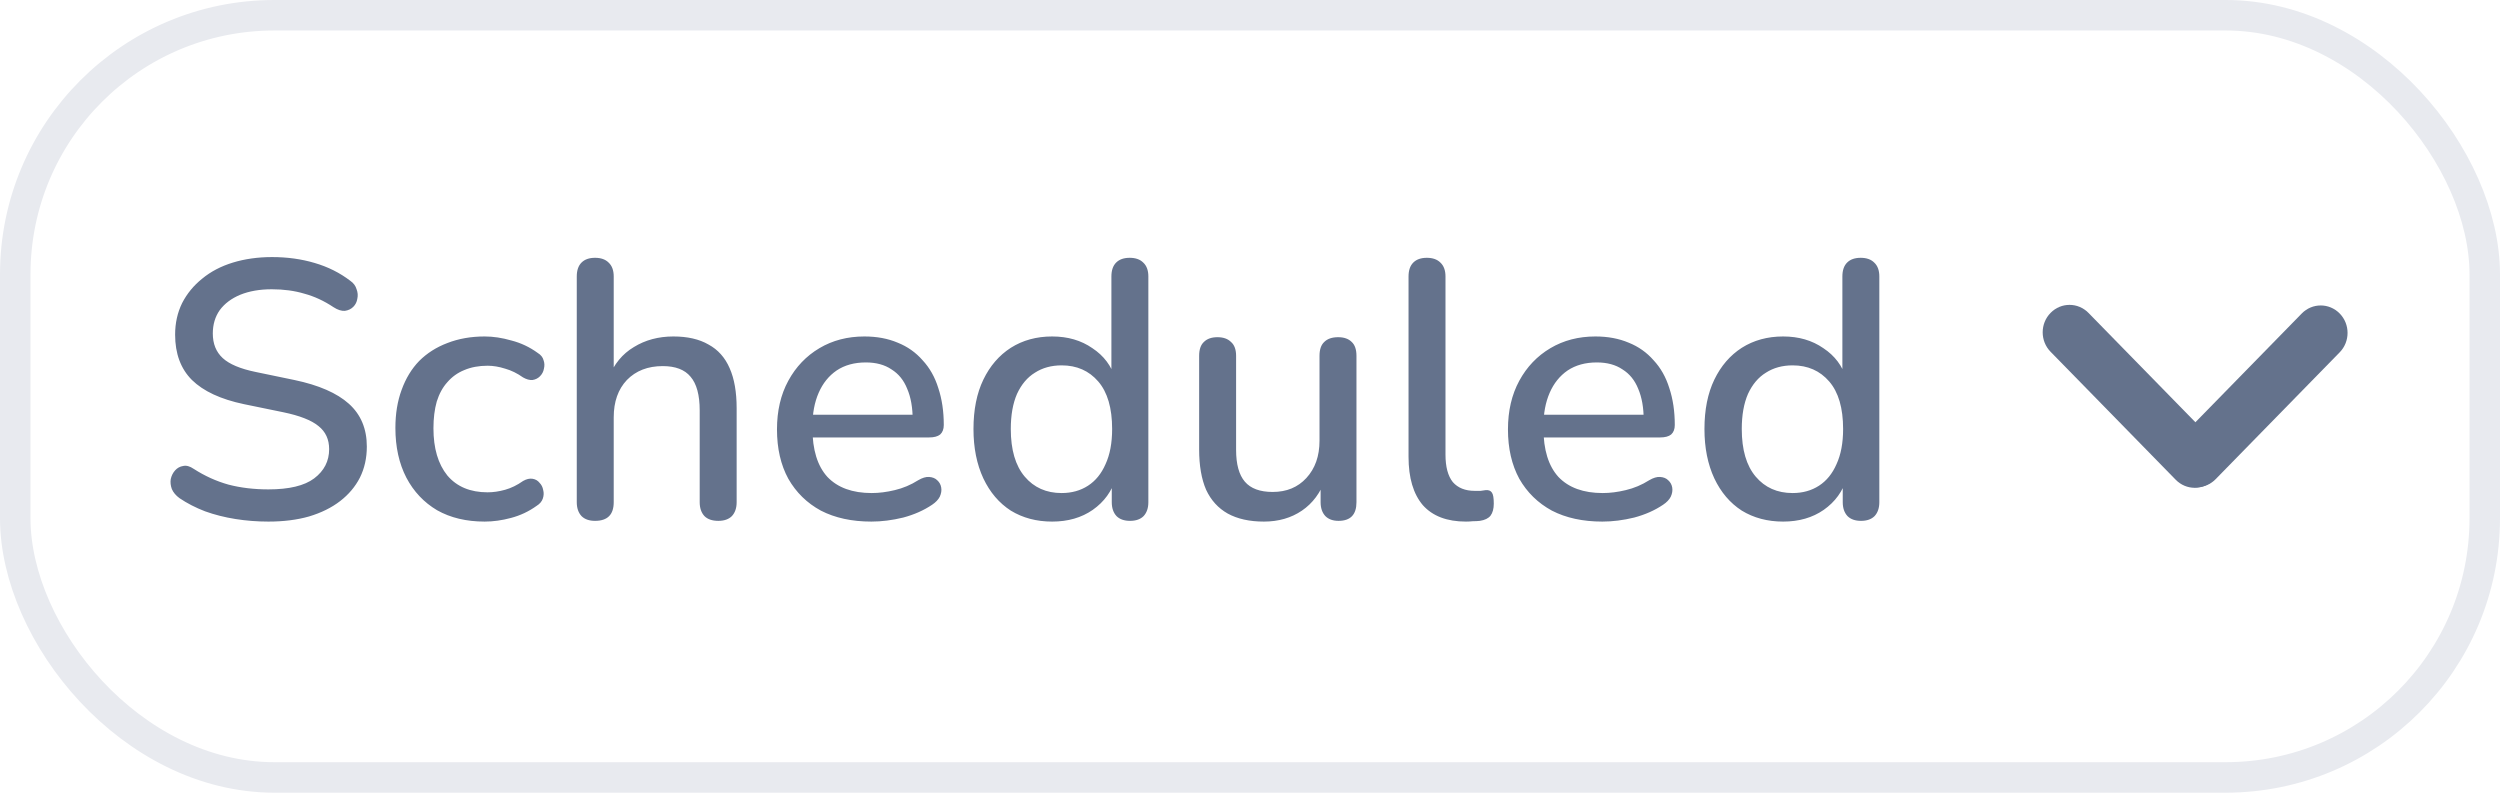 <svg width="82" height="26" viewBox="0 0 82 26" fill="none" xmlns="http://www.w3.org/2000/svg">
<rect x="0.5" y="0.5" width="81" height="25" rx="8.5" stroke="#E8EAEF"/>
<path d="M8.804 17.108C8.436 17.108 8.076 17.08 7.724 17.024C7.372 16.968 7.04 16.884 6.728 16.772C6.416 16.652 6.136 16.508 5.888 16.34C5.768 16.252 5.684 16.152 5.636 16.04C5.596 15.928 5.584 15.82 5.6 15.716C5.624 15.604 5.672 15.508 5.744 15.428C5.816 15.348 5.904 15.3 6.008 15.284C6.112 15.26 6.228 15.292 6.356 15.38C6.716 15.612 7.096 15.784 7.496 15.896C7.896 16 8.332 16.052 8.804 16.052C9.484 16.052 9.984 15.932 10.304 15.692C10.632 15.444 10.796 15.124 10.796 14.732C10.796 14.412 10.68 14.16 10.448 13.976C10.216 13.784 9.828 13.632 9.284 13.52L8 13.256C7.24 13.096 6.672 12.832 6.296 12.464C5.928 12.096 5.744 11.6 5.744 10.976C5.744 10.6 5.82 10.256 5.972 9.944C6.132 9.632 6.352 9.364 6.632 9.14C6.912 8.908 7.248 8.732 7.64 8.612C8.032 8.492 8.46 8.432 8.924 8.432C9.42 8.432 9.884 8.496 10.316 8.624C10.756 8.752 11.148 8.948 11.492 9.212C11.596 9.284 11.664 9.376 11.696 9.488C11.736 9.592 11.744 9.696 11.72 9.8C11.704 9.904 11.66 9.992 11.588 10.064C11.516 10.136 11.424 10.18 11.312 10.196C11.2 10.204 11.076 10.164 10.94 10.076C10.628 9.868 10.308 9.72 9.98 9.632C9.66 9.536 9.304 9.488 8.912 9.488C8.52 9.488 8.176 9.548 7.88 9.668C7.592 9.788 7.368 9.956 7.208 10.172C7.056 10.388 6.98 10.644 6.98 10.94C6.98 11.276 7.088 11.544 7.304 11.744C7.52 11.944 7.88 12.096 8.384 12.2L9.656 12.464C10.456 12.632 11.052 12.892 11.444 13.244C11.836 13.596 12.032 14.064 12.032 14.648C12.032 15.024 11.956 15.364 11.804 15.668C11.652 15.964 11.436 16.22 11.156 16.436C10.876 16.652 10.536 16.82 10.136 16.94C9.744 17.052 9.3 17.108 8.804 17.108ZM15.897 17.108C15.297 17.108 14.777 16.984 14.337 16.736C13.905 16.48 13.569 16.124 13.329 15.668C13.089 15.204 12.969 14.66 12.969 14.036C12.969 13.572 13.037 13.156 13.173 12.788C13.309 12.412 13.501 12.096 13.749 11.84C14.005 11.584 14.313 11.388 14.673 11.252C15.041 11.108 15.449 11.036 15.897 11.036C16.177 11.036 16.469 11.08 16.773 11.168C17.085 11.248 17.373 11.384 17.637 11.576C17.741 11.64 17.805 11.72 17.829 11.816C17.861 11.904 17.865 11.996 17.841 12.092C17.825 12.188 17.781 12.272 17.709 12.344C17.645 12.408 17.565 12.448 17.469 12.464C17.373 12.472 17.269 12.444 17.157 12.38C16.965 12.244 16.769 12.148 16.569 12.092C16.369 12.028 16.177 11.996 15.993 11.996C15.705 11.996 15.449 12.044 15.225 12.14C15.009 12.228 14.825 12.36 14.673 12.536C14.521 12.704 14.405 12.916 14.325 13.172C14.253 13.428 14.217 13.72 14.217 14.048C14.217 14.704 14.369 15.22 14.673 15.596C14.985 15.964 15.425 16.148 15.993 16.148C16.177 16.148 16.369 16.12 16.569 16.064C16.769 16.008 16.965 15.912 17.157 15.776C17.269 15.712 17.373 15.688 17.469 15.704C17.565 15.72 17.641 15.764 17.697 15.836C17.761 15.9 17.801 15.98 17.817 16.076C17.841 16.164 17.837 16.256 17.805 16.352C17.773 16.448 17.705 16.528 17.601 16.592C17.345 16.776 17.065 16.908 16.761 16.988C16.465 17.068 16.177 17.108 15.897 17.108ZM19.518 17.084C19.326 17.084 19.178 17.032 19.074 16.928C18.97 16.816 18.918 16.664 18.918 16.472V9.068C18.918 8.868 18.97 8.716 19.074 8.612C19.178 8.508 19.326 8.456 19.518 8.456C19.71 8.456 19.858 8.508 19.962 8.612C20.074 8.716 20.13 8.868 20.13 9.068V12.392H19.962C20.138 11.944 20.414 11.608 20.79 11.384C21.166 11.152 21.598 11.036 22.086 11.036C22.55 11.036 22.934 11.124 23.238 11.3C23.55 11.468 23.782 11.728 23.934 12.08C24.086 12.424 24.162 12.86 24.162 13.388V16.472C24.162 16.664 24.11 16.816 24.006 16.928C23.902 17.032 23.754 17.084 23.562 17.084C23.362 17.084 23.21 17.032 23.106 16.928C23.002 16.816 22.95 16.664 22.95 16.472V13.46C22.95 12.956 22.85 12.588 22.65 12.356C22.458 12.124 22.154 12.008 21.738 12.008C21.25 12.008 20.858 12.16 20.562 12.464C20.274 12.768 20.13 13.176 20.13 13.688V16.472C20.13 16.88 19.926 17.084 19.518 17.084ZM28.581 17.108C27.941 17.108 27.389 16.988 26.924 16.748C26.468 16.5 26.113 16.152 25.857 15.704C25.608 15.248 25.485 14.708 25.485 14.084C25.485 13.476 25.608 12.944 25.857 12.488C26.105 12.032 26.445 11.676 26.877 11.42C27.308 11.164 27.8 11.036 28.352 11.036C28.761 11.036 29.125 11.104 29.445 11.24C29.765 11.368 30.037 11.56 30.261 11.816C30.492 12.064 30.665 12.368 30.776 12.728C30.896 13.088 30.956 13.492 30.956 13.94C30.956 14.076 30.916 14.18 30.837 14.252C30.756 14.316 30.637 14.348 30.477 14.348H26.445V13.604H30.14L29.936 13.772C29.936 13.372 29.877 13.032 29.756 12.752C29.645 12.472 29.473 12.26 29.241 12.116C29.017 11.964 28.736 11.888 28.401 11.888C28.024 11.888 27.704 11.976 27.441 12.152C27.184 12.328 26.988 12.572 26.852 12.884C26.716 13.196 26.648 13.56 26.648 13.976V14.048C26.648 14.752 26.812 15.284 27.14 15.644C27.477 15.996 27.96 16.172 28.593 16.172C28.832 16.172 29.084 16.14 29.349 16.076C29.62 16.012 29.877 15.904 30.116 15.752C30.253 15.672 30.372 15.636 30.477 15.644C30.588 15.652 30.677 15.688 30.741 15.752C30.812 15.816 30.857 15.896 30.872 15.992C30.889 16.088 30.872 16.188 30.825 16.292C30.776 16.388 30.692 16.476 30.573 16.556C30.3 16.74 29.985 16.88 29.625 16.976C29.265 17.064 28.916 17.108 28.581 17.108ZM34.51 17.108C33.998 17.108 33.546 16.988 33.154 16.748C32.77 16.5 32.47 16.148 32.254 15.692C32.038 15.228 31.93 14.688 31.93 14.072C31.93 13.44 32.038 12.9 32.254 12.452C32.47 12.004 32.77 11.656 33.154 11.408C33.546 11.16 33.998 11.036 34.51 11.036C35.022 11.036 35.462 11.164 35.83 11.42C36.206 11.668 36.458 12.004 36.586 12.428H36.454V9.068C36.454 8.868 36.506 8.716 36.61 8.612C36.714 8.508 36.862 8.456 37.054 8.456C37.246 8.456 37.394 8.508 37.498 8.612C37.61 8.716 37.666 8.868 37.666 9.068V16.472C37.666 16.664 37.614 16.816 37.51 16.928C37.406 17.032 37.258 17.084 37.066 17.084C36.874 17.084 36.726 17.032 36.622 16.928C36.518 16.816 36.466 16.664 36.466 16.472V15.416L36.598 15.68C36.47 16.112 36.218 16.46 35.842 16.724C35.474 16.98 35.03 17.108 34.51 17.108ZM34.822 16.172C35.15 16.172 35.438 16.092 35.686 15.932C35.934 15.772 36.126 15.536 36.262 15.224C36.406 14.912 36.478 14.528 36.478 14.072C36.478 13.384 36.326 12.864 36.022 12.512C35.718 12.16 35.318 11.984 34.822 11.984C34.486 11.984 34.194 12.064 33.946 12.224C33.698 12.376 33.502 12.608 33.358 12.92C33.222 13.232 33.154 13.616 33.154 14.072C33.154 14.752 33.306 15.272 33.61 15.632C33.914 15.992 34.318 16.172 34.822 16.172ZM41.456 17.108C40.984 17.108 40.588 17.02 40.268 16.844C39.956 16.668 39.72 16.408 39.56 16.064C39.408 15.712 39.332 15.272 39.332 14.744V11.672C39.332 11.464 39.384 11.312 39.488 11.216C39.592 11.112 39.74 11.06 39.932 11.06C40.124 11.06 40.272 11.112 40.376 11.216C40.488 11.312 40.544 11.464 40.544 11.672V14.756C40.544 15.228 40.64 15.576 40.832 15.8C41.024 16.024 41.328 16.136 41.744 16.136C42.2 16.136 42.568 15.984 42.848 15.68C43.136 15.368 43.28 14.96 43.28 14.456V11.672C43.28 11.464 43.332 11.312 43.436 11.216C43.54 11.112 43.692 11.06 43.892 11.06C44.084 11.06 44.232 11.112 44.336 11.216C44.44 11.312 44.492 11.464 44.492 11.672V16.472C44.492 16.88 44.296 17.084 43.904 17.084C43.72 17.084 43.576 17.032 43.472 16.928C43.368 16.816 43.316 16.664 43.316 16.472V15.452L43.472 15.716C43.312 16.164 43.056 16.508 42.704 16.748C42.352 16.988 41.936 17.108 41.456 17.108ZM48.084 17.108C47.46 17.108 46.988 16.928 46.668 16.568C46.356 16.2 46.2 15.672 46.2 14.984V9.068C46.2 8.868 46.252 8.716 46.356 8.612C46.46 8.508 46.608 8.456 46.8 8.456C46.992 8.456 47.14 8.508 47.244 8.612C47.356 8.716 47.412 8.868 47.412 9.068V14.912C47.412 15.312 47.492 15.612 47.652 15.812C47.82 16.004 48.06 16.1 48.372 16.1C48.444 16.1 48.508 16.1 48.564 16.1C48.62 16.092 48.676 16.084 48.732 16.076C48.828 16.068 48.896 16.096 48.936 16.16C48.976 16.216 48.996 16.336 48.996 16.52C48.996 16.688 48.96 16.82 48.888 16.916C48.816 17.004 48.7 17.06 48.54 17.084C48.468 17.092 48.392 17.096 48.312 17.096C48.232 17.104 48.156 17.108 48.084 17.108ZM52.557 17.108C51.917 17.108 51.365 16.988 50.901 16.748C50.445 16.5 50.089 16.152 49.833 15.704C49.585 15.248 49.461 14.708 49.461 14.084C49.461 13.476 49.585 12.944 49.833 12.488C50.081 12.032 50.421 11.676 50.853 11.42C51.285 11.164 51.777 11.036 52.329 11.036C52.737 11.036 53.101 11.104 53.421 11.24C53.741 11.368 54.013 11.56 54.237 11.816C54.469 12.064 54.641 12.368 54.753 12.728C54.873 13.088 54.933 13.492 54.933 13.94C54.933 14.076 54.893 14.18 54.813 14.252C54.733 14.316 54.613 14.348 54.453 14.348H50.421V13.604H54.117L53.913 13.772C53.913 13.372 53.853 13.032 53.733 12.752C53.621 12.472 53.449 12.26 53.217 12.116C52.993 11.964 52.713 11.888 52.377 11.888C52.001 11.888 51.681 11.976 51.417 12.152C51.161 12.328 50.965 12.572 50.829 12.884C50.693 13.196 50.625 13.56 50.625 13.976V14.048C50.625 14.752 50.789 15.284 51.117 15.644C51.453 15.996 51.937 16.172 52.569 16.172C52.809 16.172 53.061 16.14 53.325 16.076C53.597 16.012 53.853 15.904 54.093 15.752C54.229 15.672 54.349 15.636 54.453 15.644C54.565 15.652 54.653 15.688 54.717 15.752C54.789 15.816 54.833 15.896 54.849 15.992C54.865 16.088 54.849 16.188 54.801 16.292C54.753 16.388 54.669 16.476 54.549 16.556C54.277 16.74 53.961 16.88 53.601 16.976C53.241 17.064 52.893 17.108 52.557 17.108ZM58.486 17.108C57.974 17.108 57.522 16.988 57.13 16.748C56.746 16.5 56.446 16.148 56.23 15.692C56.014 15.228 55.906 14.688 55.906 14.072C55.906 13.44 56.014 12.9 56.23 12.452C56.446 12.004 56.746 11.656 57.13 11.408C57.522 11.16 57.974 11.036 58.486 11.036C58.998 11.036 59.438 11.164 59.806 11.42C60.182 11.668 60.434 12.004 60.562 12.428H60.43V9.068C60.43 8.868 60.482 8.716 60.586 8.612C60.69 8.508 60.838 8.456 61.03 8.456C61.222 8.456 61.37 8.508 61.474 8.612C61.586 8.716 61.642 8.868 61.642 9.068V16.472C61.642 16.664 61.59 16.816 61.486 16.928C61.382 17.032 61.234 17.084 61.042 17.084C60.85 17.084 60.702 17.032 60.598 16.928C60.494 16.816 60.442 16.664 60.442 16.472V15.416L60.574 15.68C60.446 16.112 60.194 16.46 59.818 16.724C59.45 16.98 59.006 17.108 58.486 17.108ZM58.798 16.172C59.126 16.172 59.414 16.092 59.662 15.932C59.91 15.772 60.102 15.536 60.238 15.224C60.382 14.912 60.454 14.528 60.454 14.072C60.454 13.384 60.302 12.864 59.998 12.512C59.694 12.16 59.294 11.984 58.798 11.984C58.462 11.984 58.17 12.064 57.922 12.224C57.674 12.376 57.478 12.608 57.334 12.92C57.198 13.232 57.13 13.616 57.13 14.072C57.13 14.752 57.282 15.272 57.586 15.632C57.89 15.992 58.294 16.172 58.798 16.172Z" fill="#64728C"/>
<path d="M71.428 15.717C71.772 16.069 72.329 16.069 72.673 15.717L76.742 11.556C77.086 11.205 77.086 10.634 76.742 10.283C76.398 9.931 75.841 9.931 75.497 10.283L71.428 14.444C71.084 14.795 71.084 15.366 71.428 15.717Z" fill="#64728C"/>
<path d="M72.609 15.736C72.953 15.385 72.953 14.815 72.609 14.463L68.503 10.264C68.159 9.912 67.602 9.912 67.258 10.264C66.914 10.615 66.914 11.185 67.258 11.537L71.364 15.736C71.708 16.088 72.266 16.088 72.609 15.736Z" fill="#64728C"/>
</svg>
